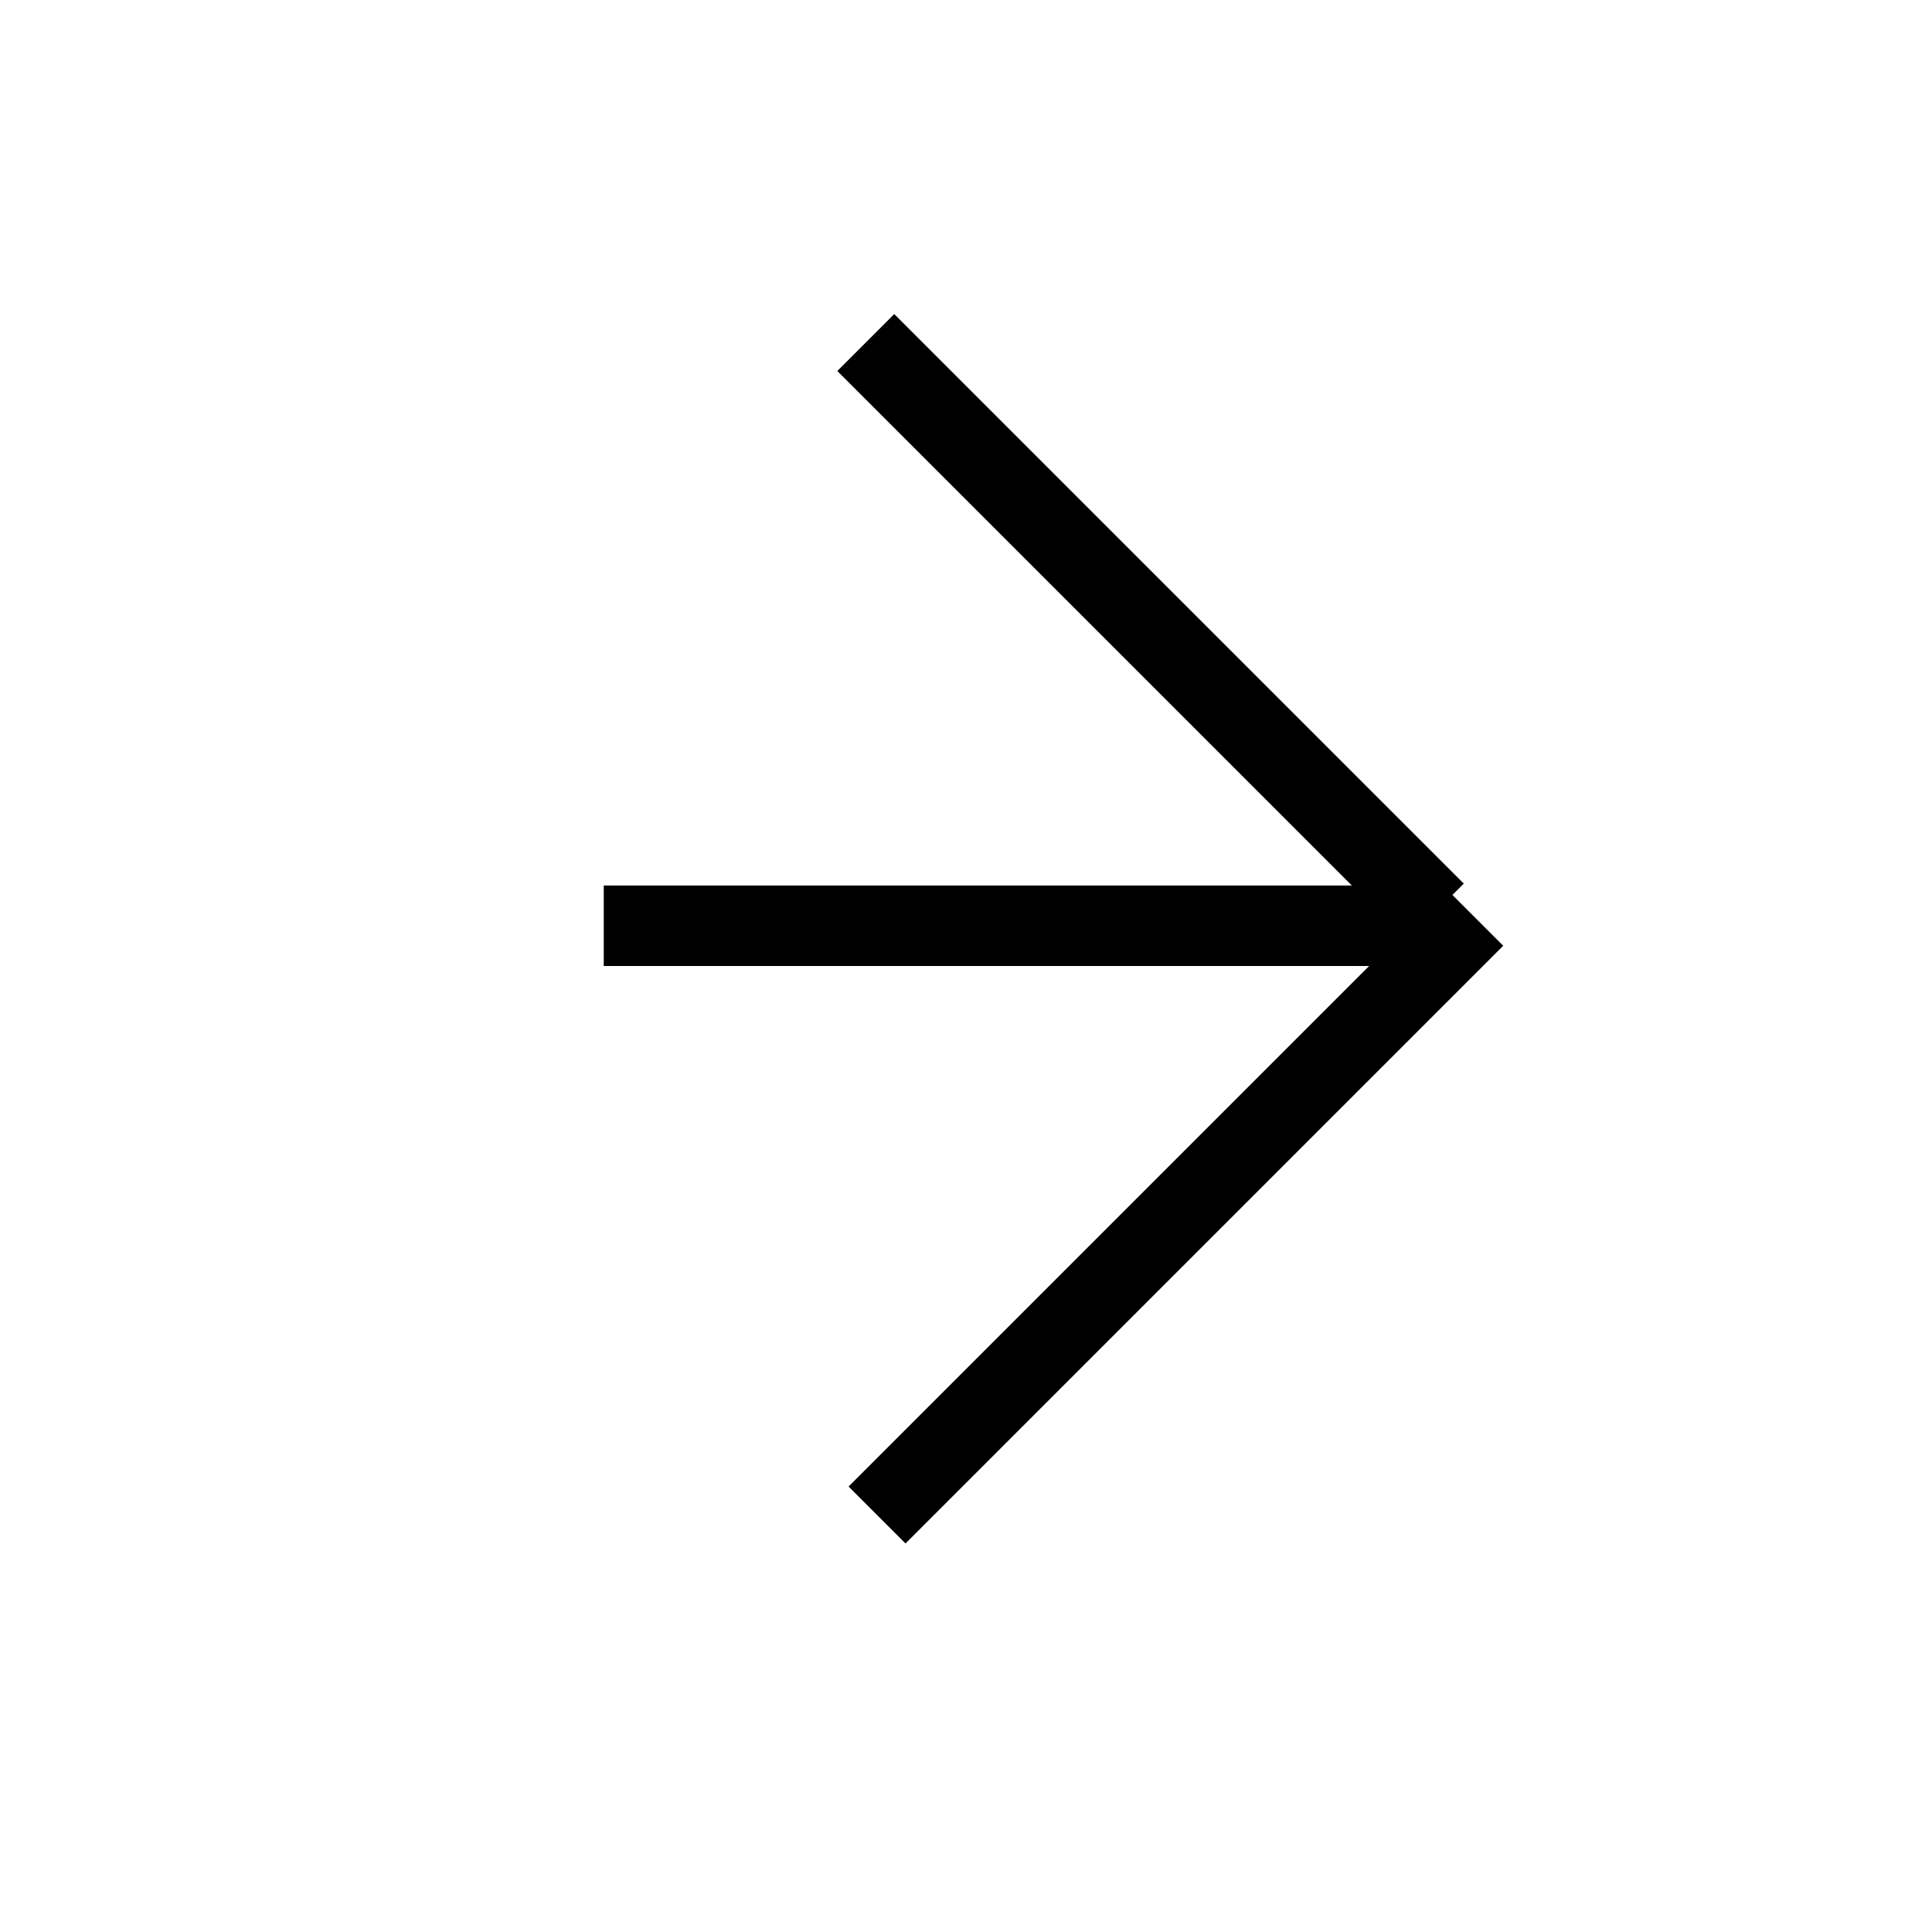 <svg xmlns="http://www.w3.org/2000/svg" viewBox="0 0 48 48"><defs><style>.cls-1,.cls-2{fill:none;}.cls-1{stroke:#000;stroke-miterlimit:10;stroke-width:2px;}</style></defs><title>next</title><g id="图层_2" data-name="图层 2"><g id="next"><g id="图层_1_复制_2" data-name="图层 1_复制 2"><line class="cls-1" x1="35.66" y1="22.66" x2="21.51" y2="8.51"/><g id="图层_1_复制_2-2" data-name="图层 1_复制_2"><line class="cls-1" x1="21.79" y1="37.64" x2="36.64" y2="22.79"/></g></g><g id="图层_1_复制_3" data-name="图层 1_复制 3"><g id="图层_1_复制2_2" data-name="图层 1_复制2_2"><line class="cls-1" x1="15" y1="23" x2="36" y2="23"/></g></g><rect class="cls-2" width="48" height="48"/></g></g></svg>